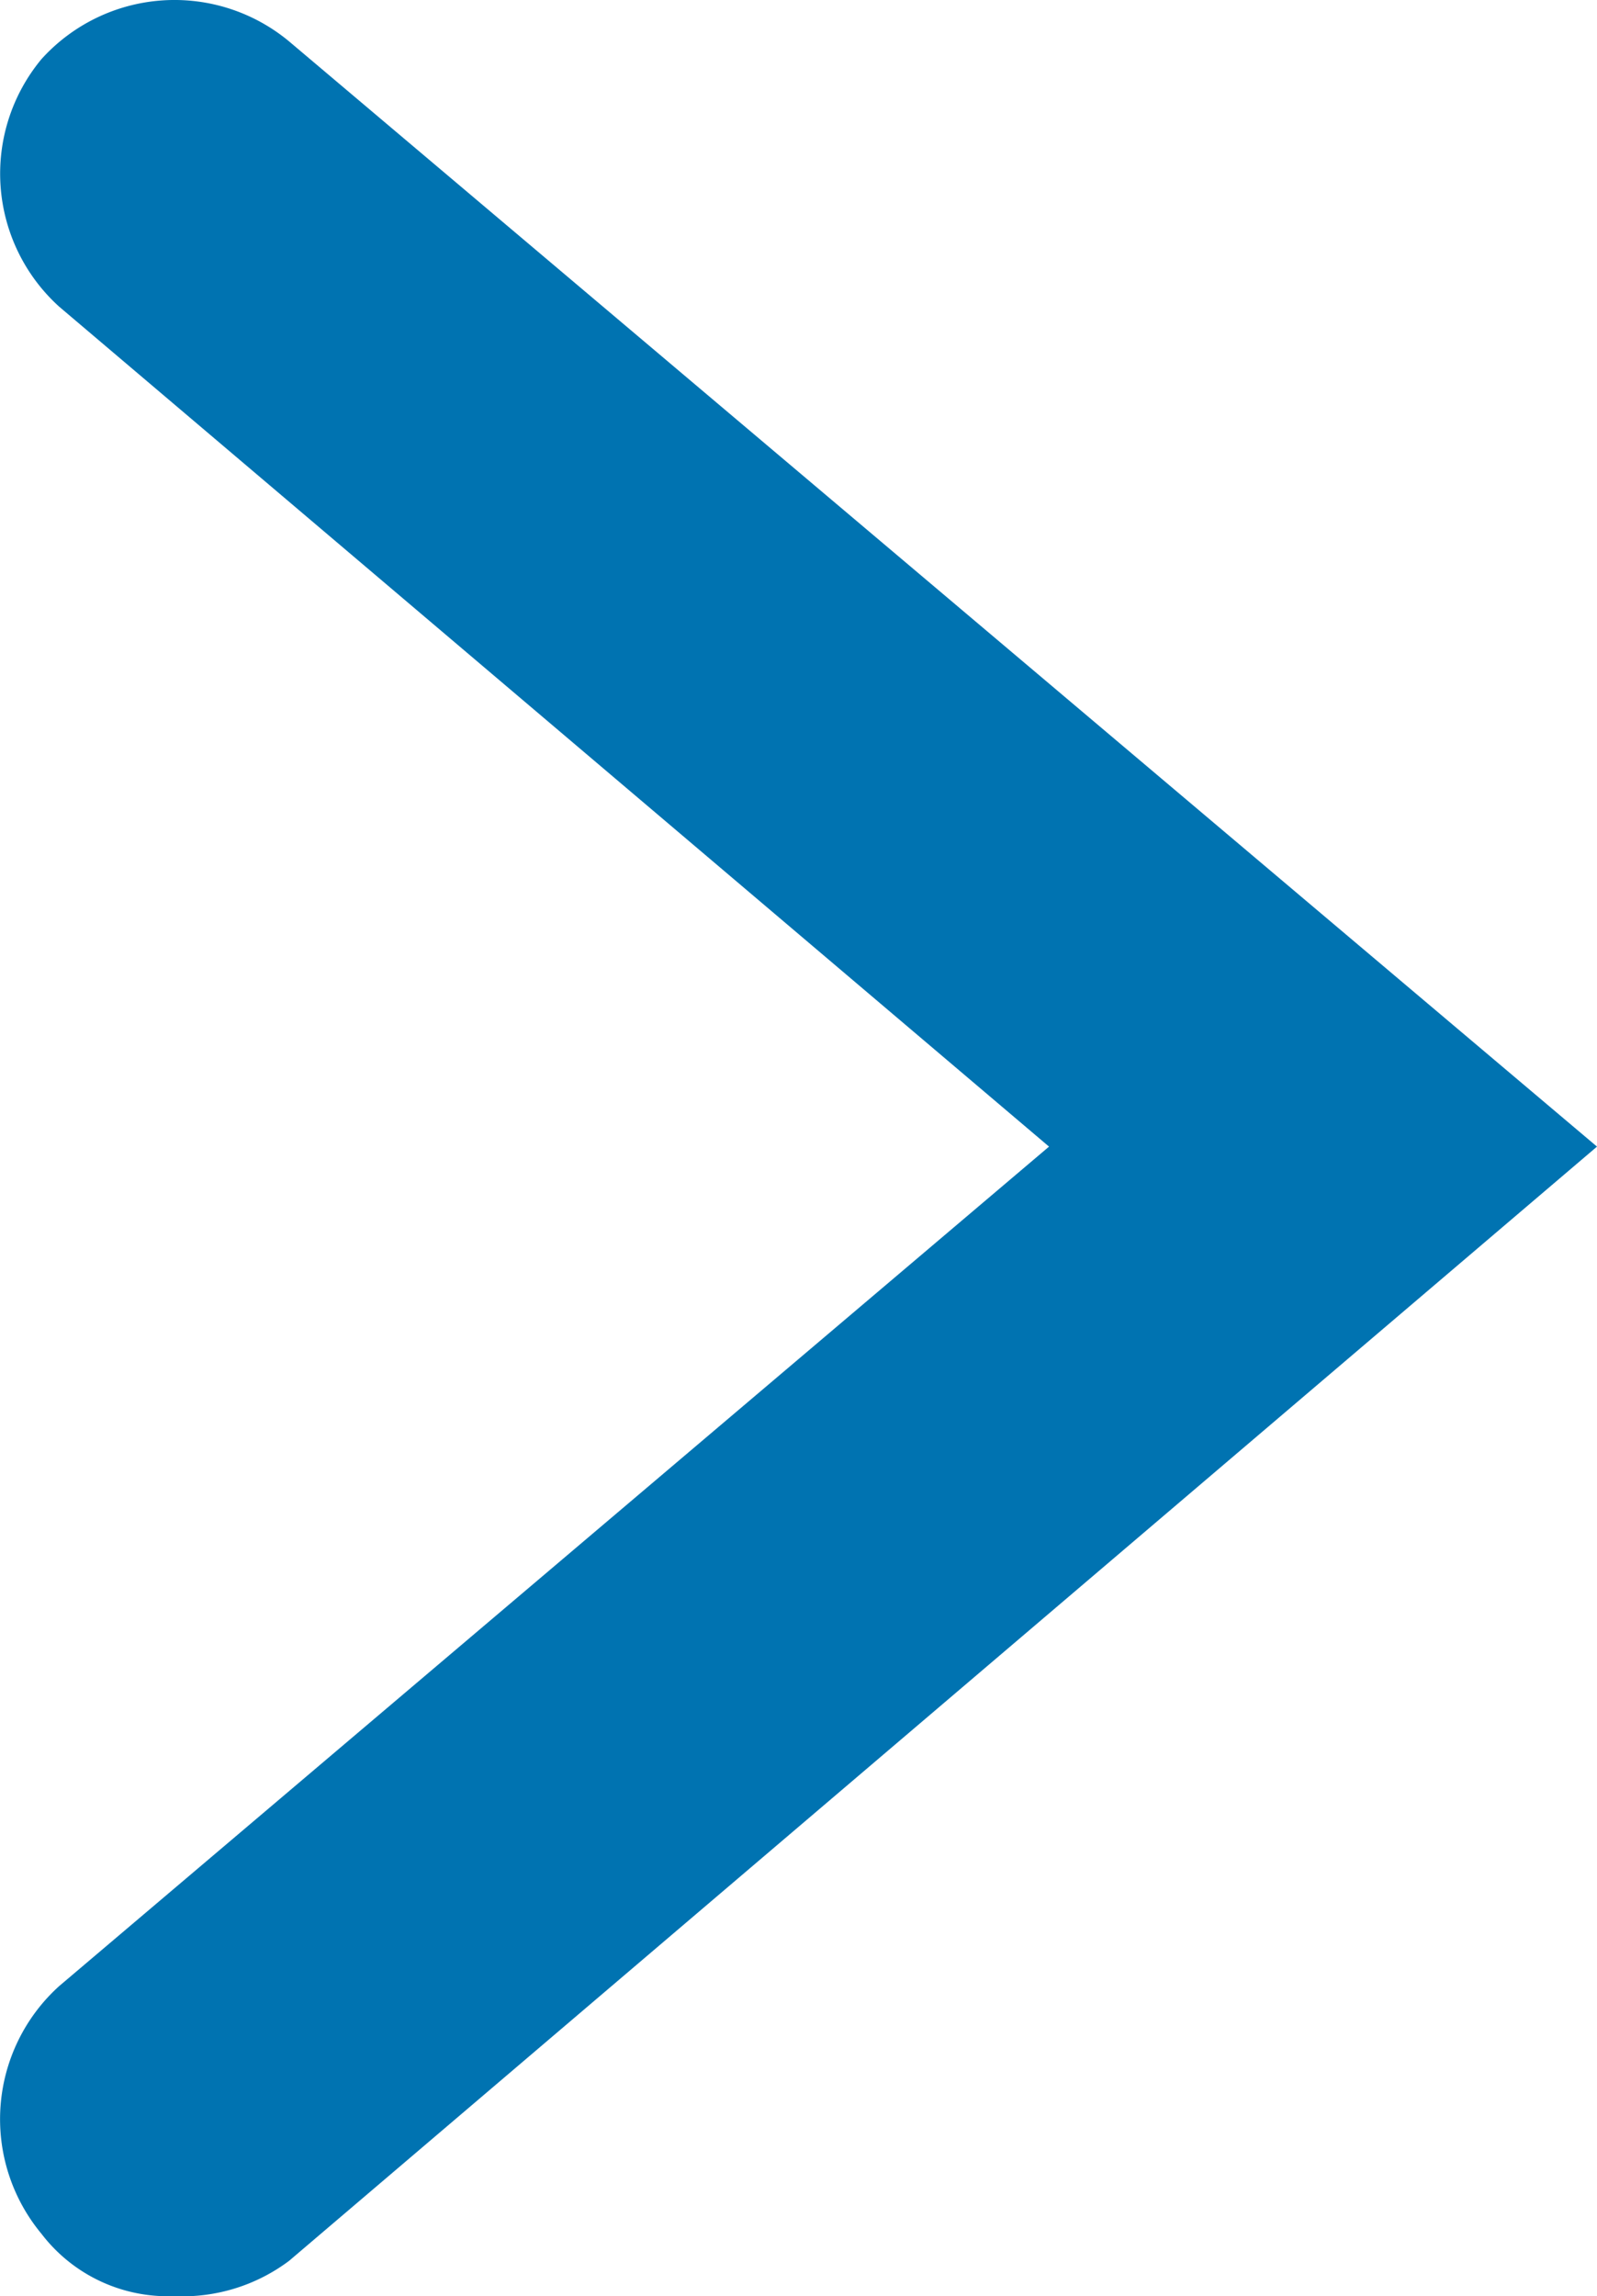 <svg xmlns="http://www.w3.org/2000/svg" viewBox="0 0 9.941 14.288">
  <defs>
    <style>
      .cls-1 {
        fill: #0073b1;
      }
    </style>
  </defs>
  <path id="Shape" class="cls-1" d="M1.083,14.288A.99.99,0,0,1,.258,13.9a1.116,1.116,0,0,1,.11-1.541L6.53,7.135.368,1.908A1.116,1.116,0,0,1,.258.368,1.116,1.116,0,0,1,1.8.258L9.941,7.135,1.8,14.068A1.106,1.106,0,0,1,1.083,14.288Z"/>
</svg>

